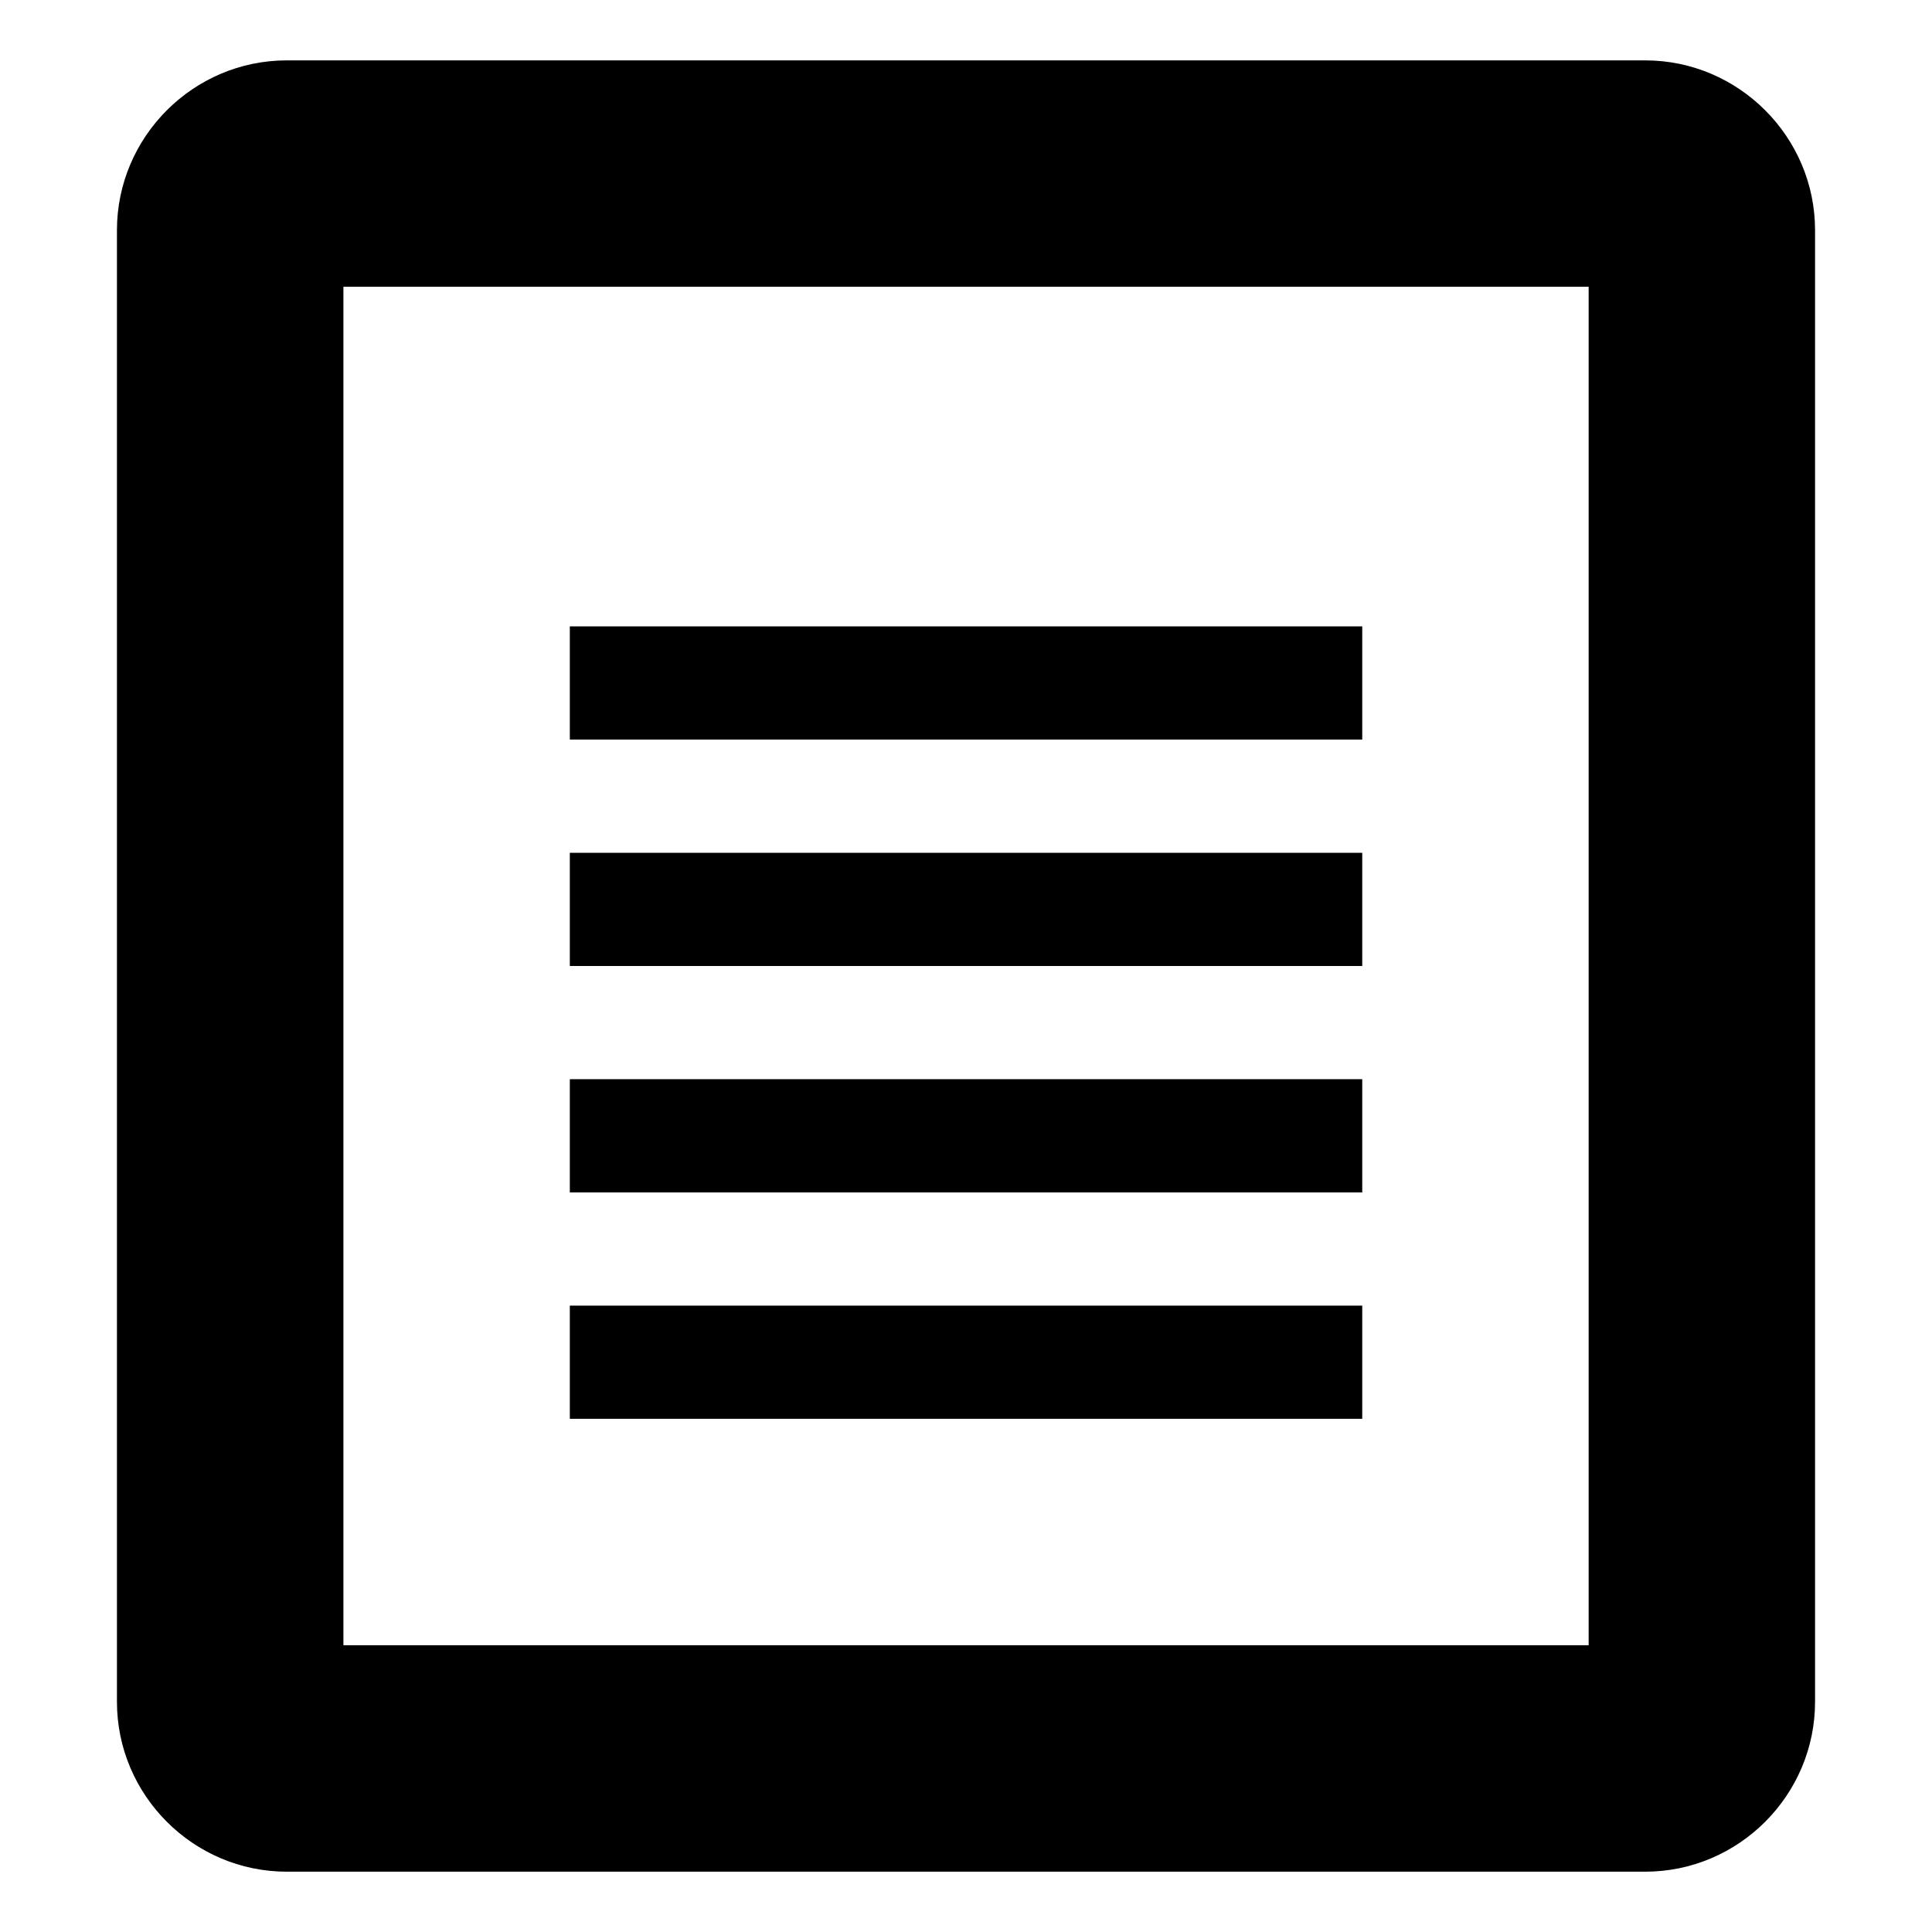 <?xml version="1.0" encoding="utf-8"?>
<!-- Generated by IcoMoon.io -->
<!DOCTYPE svg PUBLIC "-//W3C//DTD SVG 1.1//EN" "http://www.w3.org/Graphics/SVG/1.1/DTD/svg11.dtd">
<svg version="1.1" xmlns="http://www.w3.org/2000/svg" xmlns:xlink="http://www.w3.org/1999/xlink" width="32" height="32" viewBox="0 0 32 32">
<path d="M27.25 1h-22.5c-1.547 0-2.813 1.266-2.813 2.813v24.375c0 1.547 1.266 2.813 2.813 2.813h22.5c1.547 0 2.813-1.266 2.813-2.813v-24.375c0-1.547-1.266-2.813-2.813-2.813zM26.313 27.25h-20.625v-22.5h20.625v22.5zM9.438 14.125h13.125v1.875h-13.125zM9.438 17.875h13.125v1.875h-13.125zM9.438 21.625h13.125v1.875h-13.125zM9.438 10.375h13.125v1.875h-13.125z"></path>
</svg>
